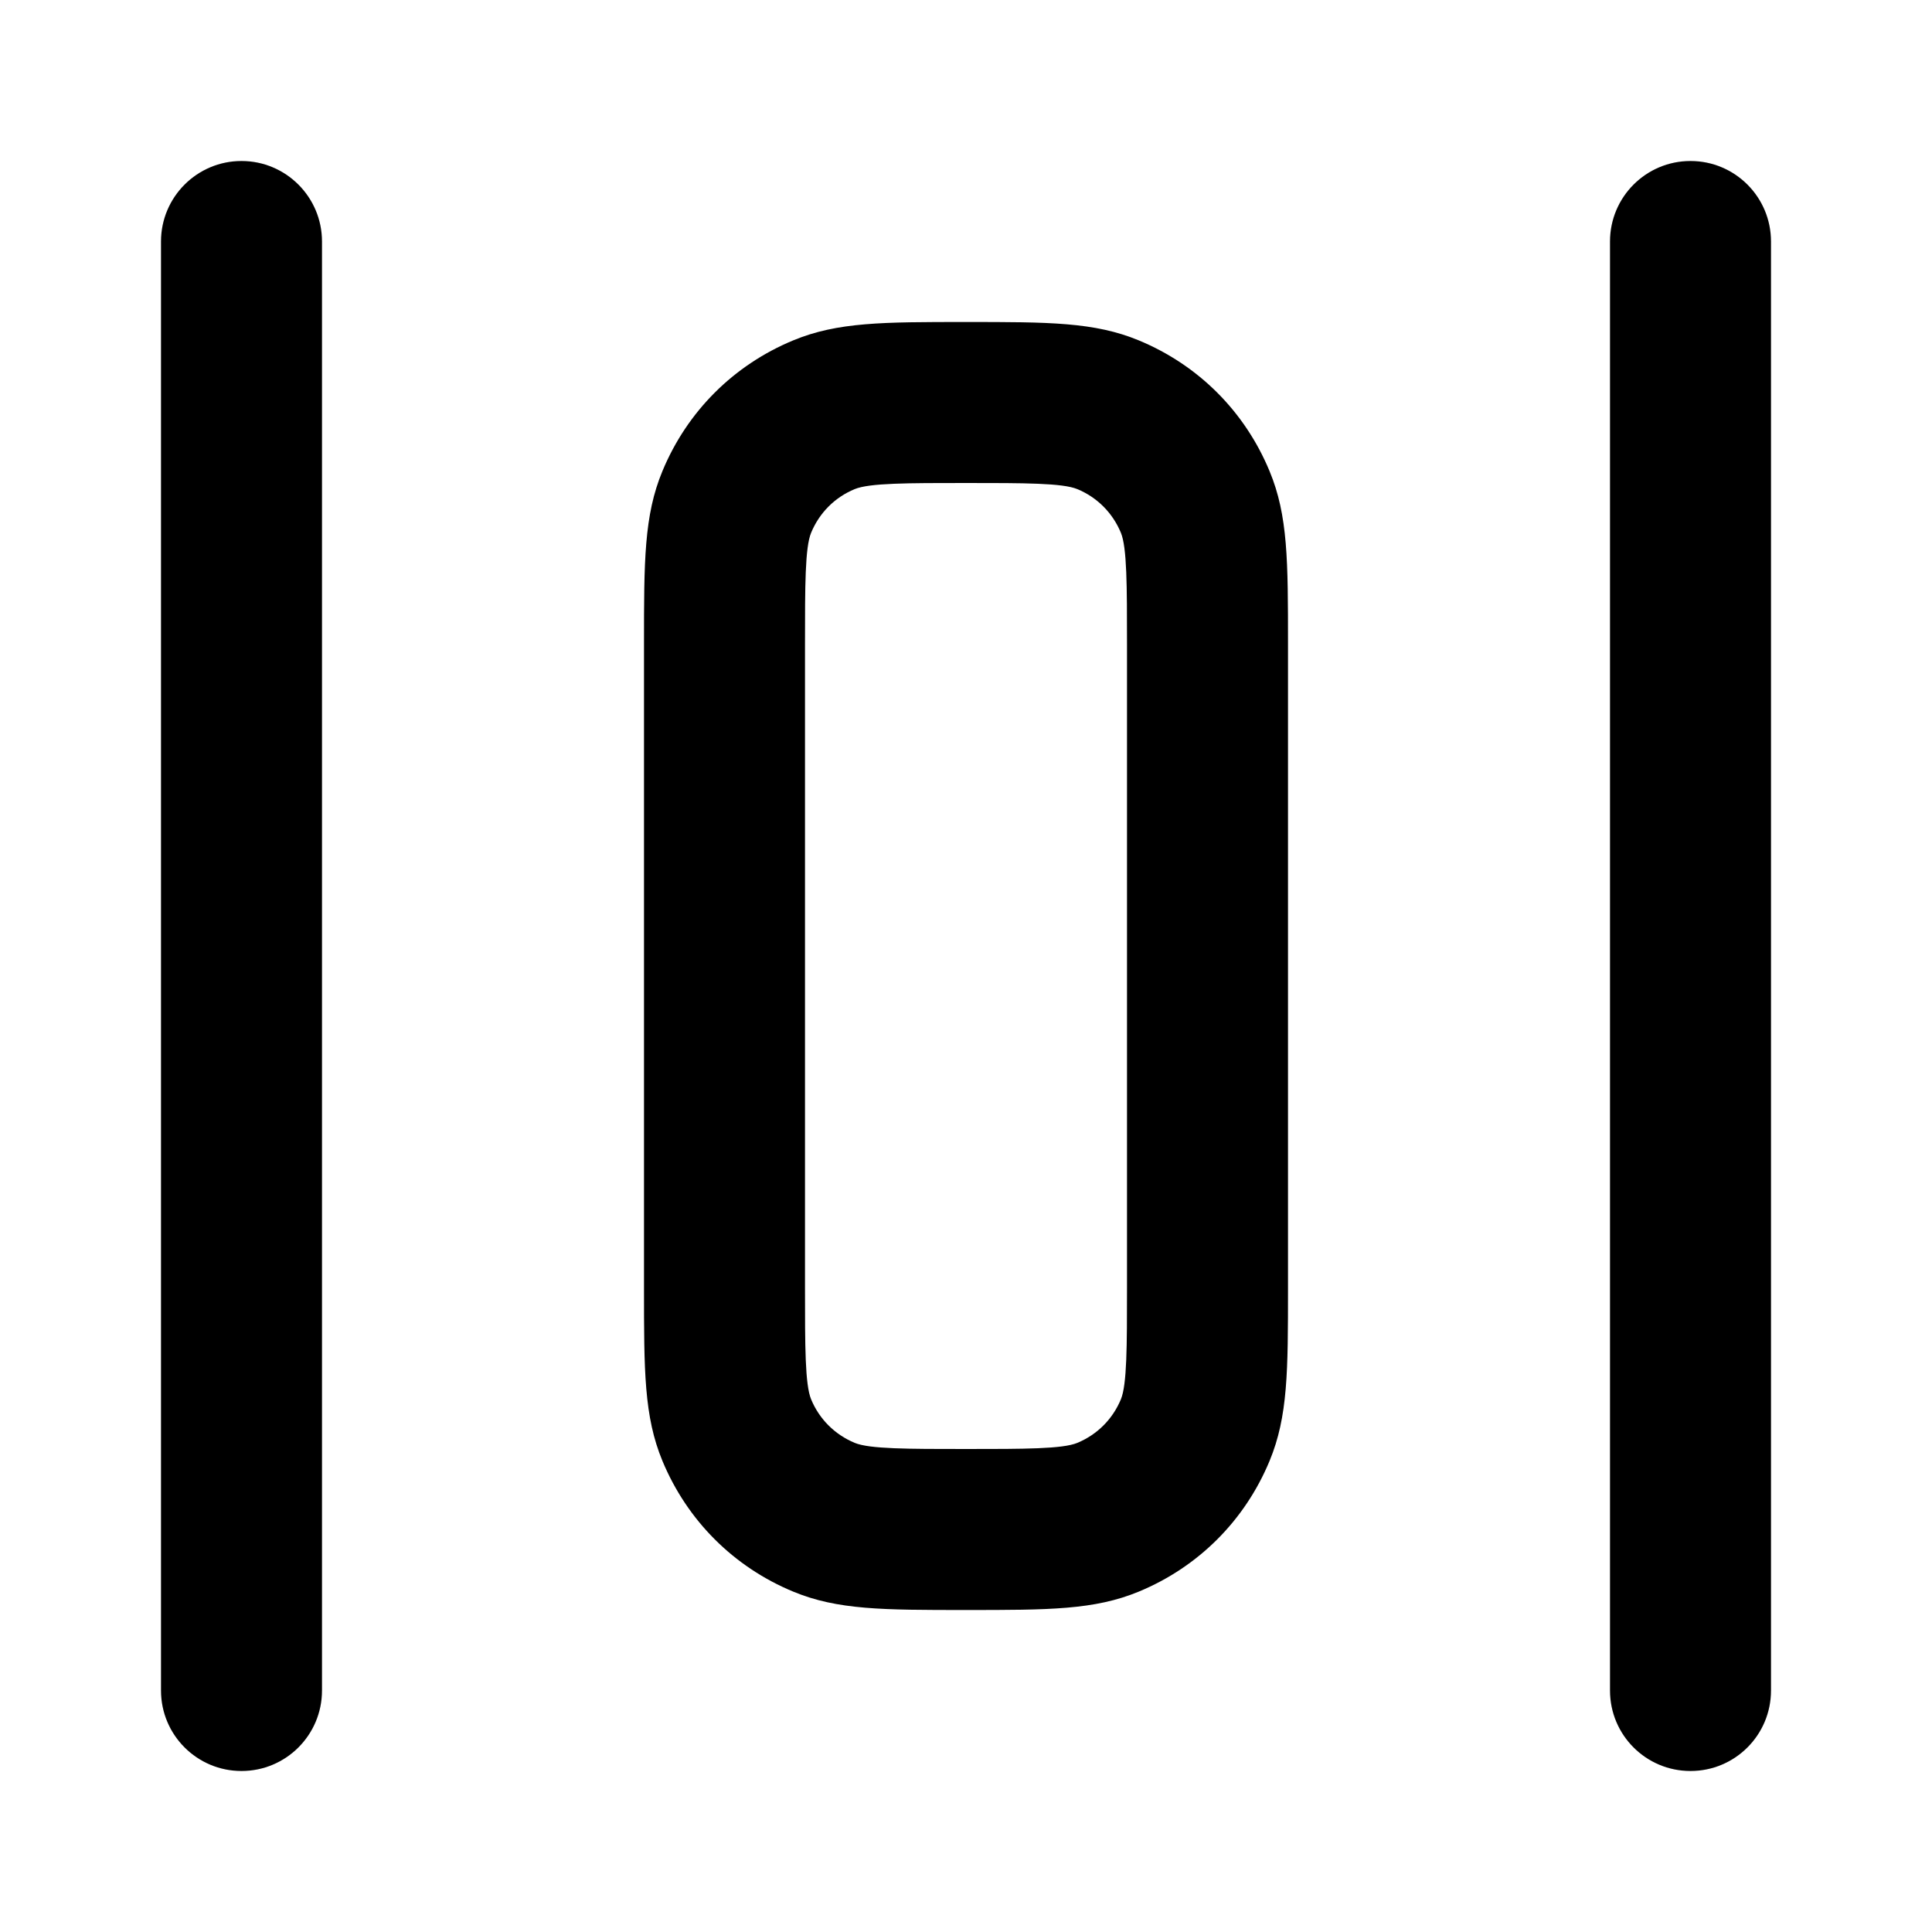 <?xml version="1.0" encoding="iso-8859-1"?>
<!-- Generator: Adobe Illustrator 27.4.0, SVG Export Plug-In . SVG Version: 6.00 Build 0)  -->
<svg version="1.1" id="Layer_1" xmlns="http://www.w3.org/2000/svg" xmlns:xlink="http://www.w3.org/1999/xlink" x="0px" y="0px"
	 viewBox="0 0 24 24" style="enable-background:new 0 0 24 24;" xml:space="preserve">
<g>
	<path d="M21,22c-0.553,0-1-0.447-1-1V3c0-0.552,0.447-1,1-1s1,0.448,1,1v18C22,21.553,21.553,22,21,22z M3,22c-0.552,0-1-0.447-1-1
		V3c0-0.552,0.448-1,1-1s1,0.448,1,1v18C4,21.553,3.552,22,3,22z M12,20c-1.03,0-1.597,0-2.148-0.229
		c-0.74-0.307-1.316-0.884-1.623-1.623C8,17.596,8,17.029,8,16V8c0-1.03,0-1.597,0.229-2.148c0.307-0.74,0.883-1.316,1.623-1.623
		C10.403,4,10.97,4,12,4c1.029,0,1.596,0,2.148,0.229c0.74,0.307,1.316,0.883,1.623,1.624C16,6.403,16,6.97,16,8v8
		c0,1.029,0,1.596-0.229,2.148c-0.307,0.74-0.883,1.316-1.623,1.623C13.596,20,13.029,20,12,20z M12,6c-0.722,0-1.199,0-1.383,0.076
		c-0.247,0.102-0.438,0.294-0.541,0.542C10,6.801,10,7.278,10,8v8c0,0.722,0,1.199,0.076,1.383c0.102,0.246,0.294,0.438,0.542,0.541
		C10.801,18,11.278,18,12,18c0.722,0,1.199,0,1.383-0.076c0.247-0.103,0.438-0.294,0.541-0.541C14,17.199,14,16.722,14,16V8
		c0-0.722,0-1.199-0.076-1.382c-0.103-0.248-0.295-0.44-0.541-0.542C13.199,6,12.722,6,12,6z"/>
</g>
</svg>
